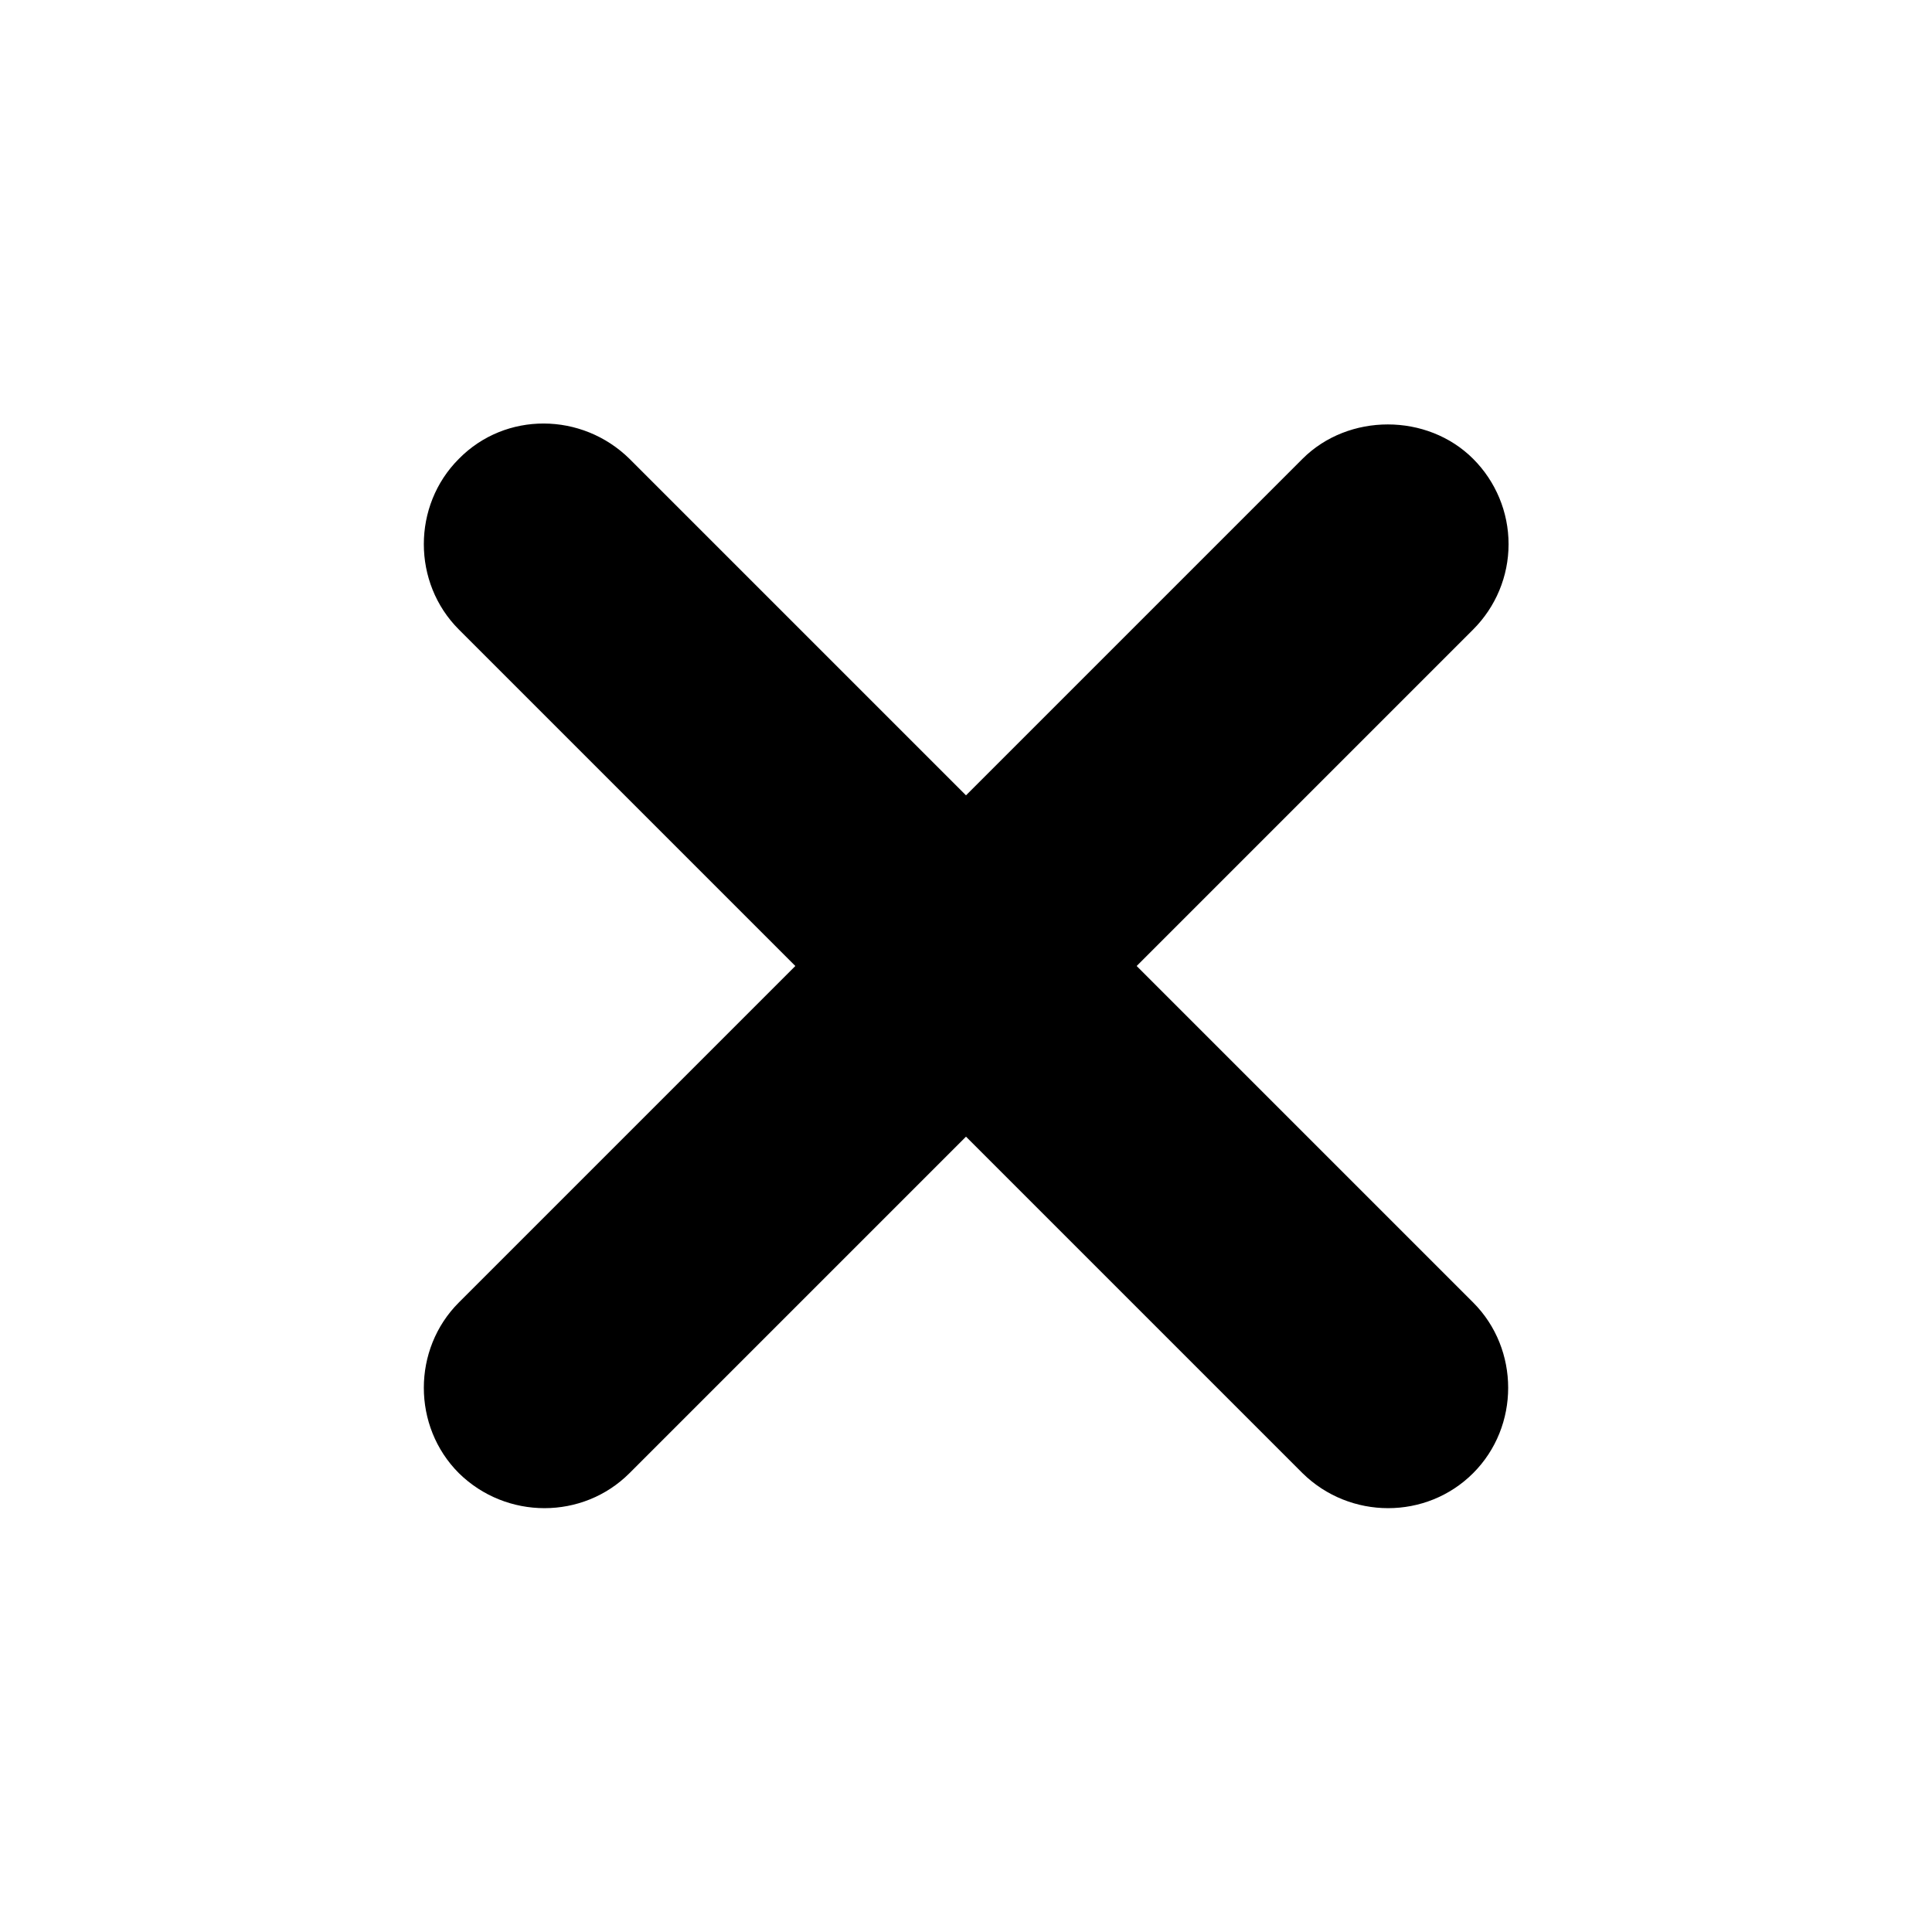 <svg xmlns="http://www.w3.org/2000/svg" viewBox="0 0 24 24"><path d="M18.3,16.18l-4.18-4.18,4.18-4.18c.28-.28.44-.66.44-1.06s-.16-.78-.44-1.06c-.57-.57-1.55-.57-2.12,0l-4.18,4.18-4.18-4.18c-.59-.58-1.54-.59-2.12,0-.58.58-.58,1.54,0,2.12l4.18,4.18-4.18,4.18c-.58.58-.58,1.54,0,2.12.59.58,1.54.58,2.12,0l4.18-4.18,4.18,4.18c.59.58,1.54.58,2.12,0s.58-1.54,0-2.12Z"/></svg>